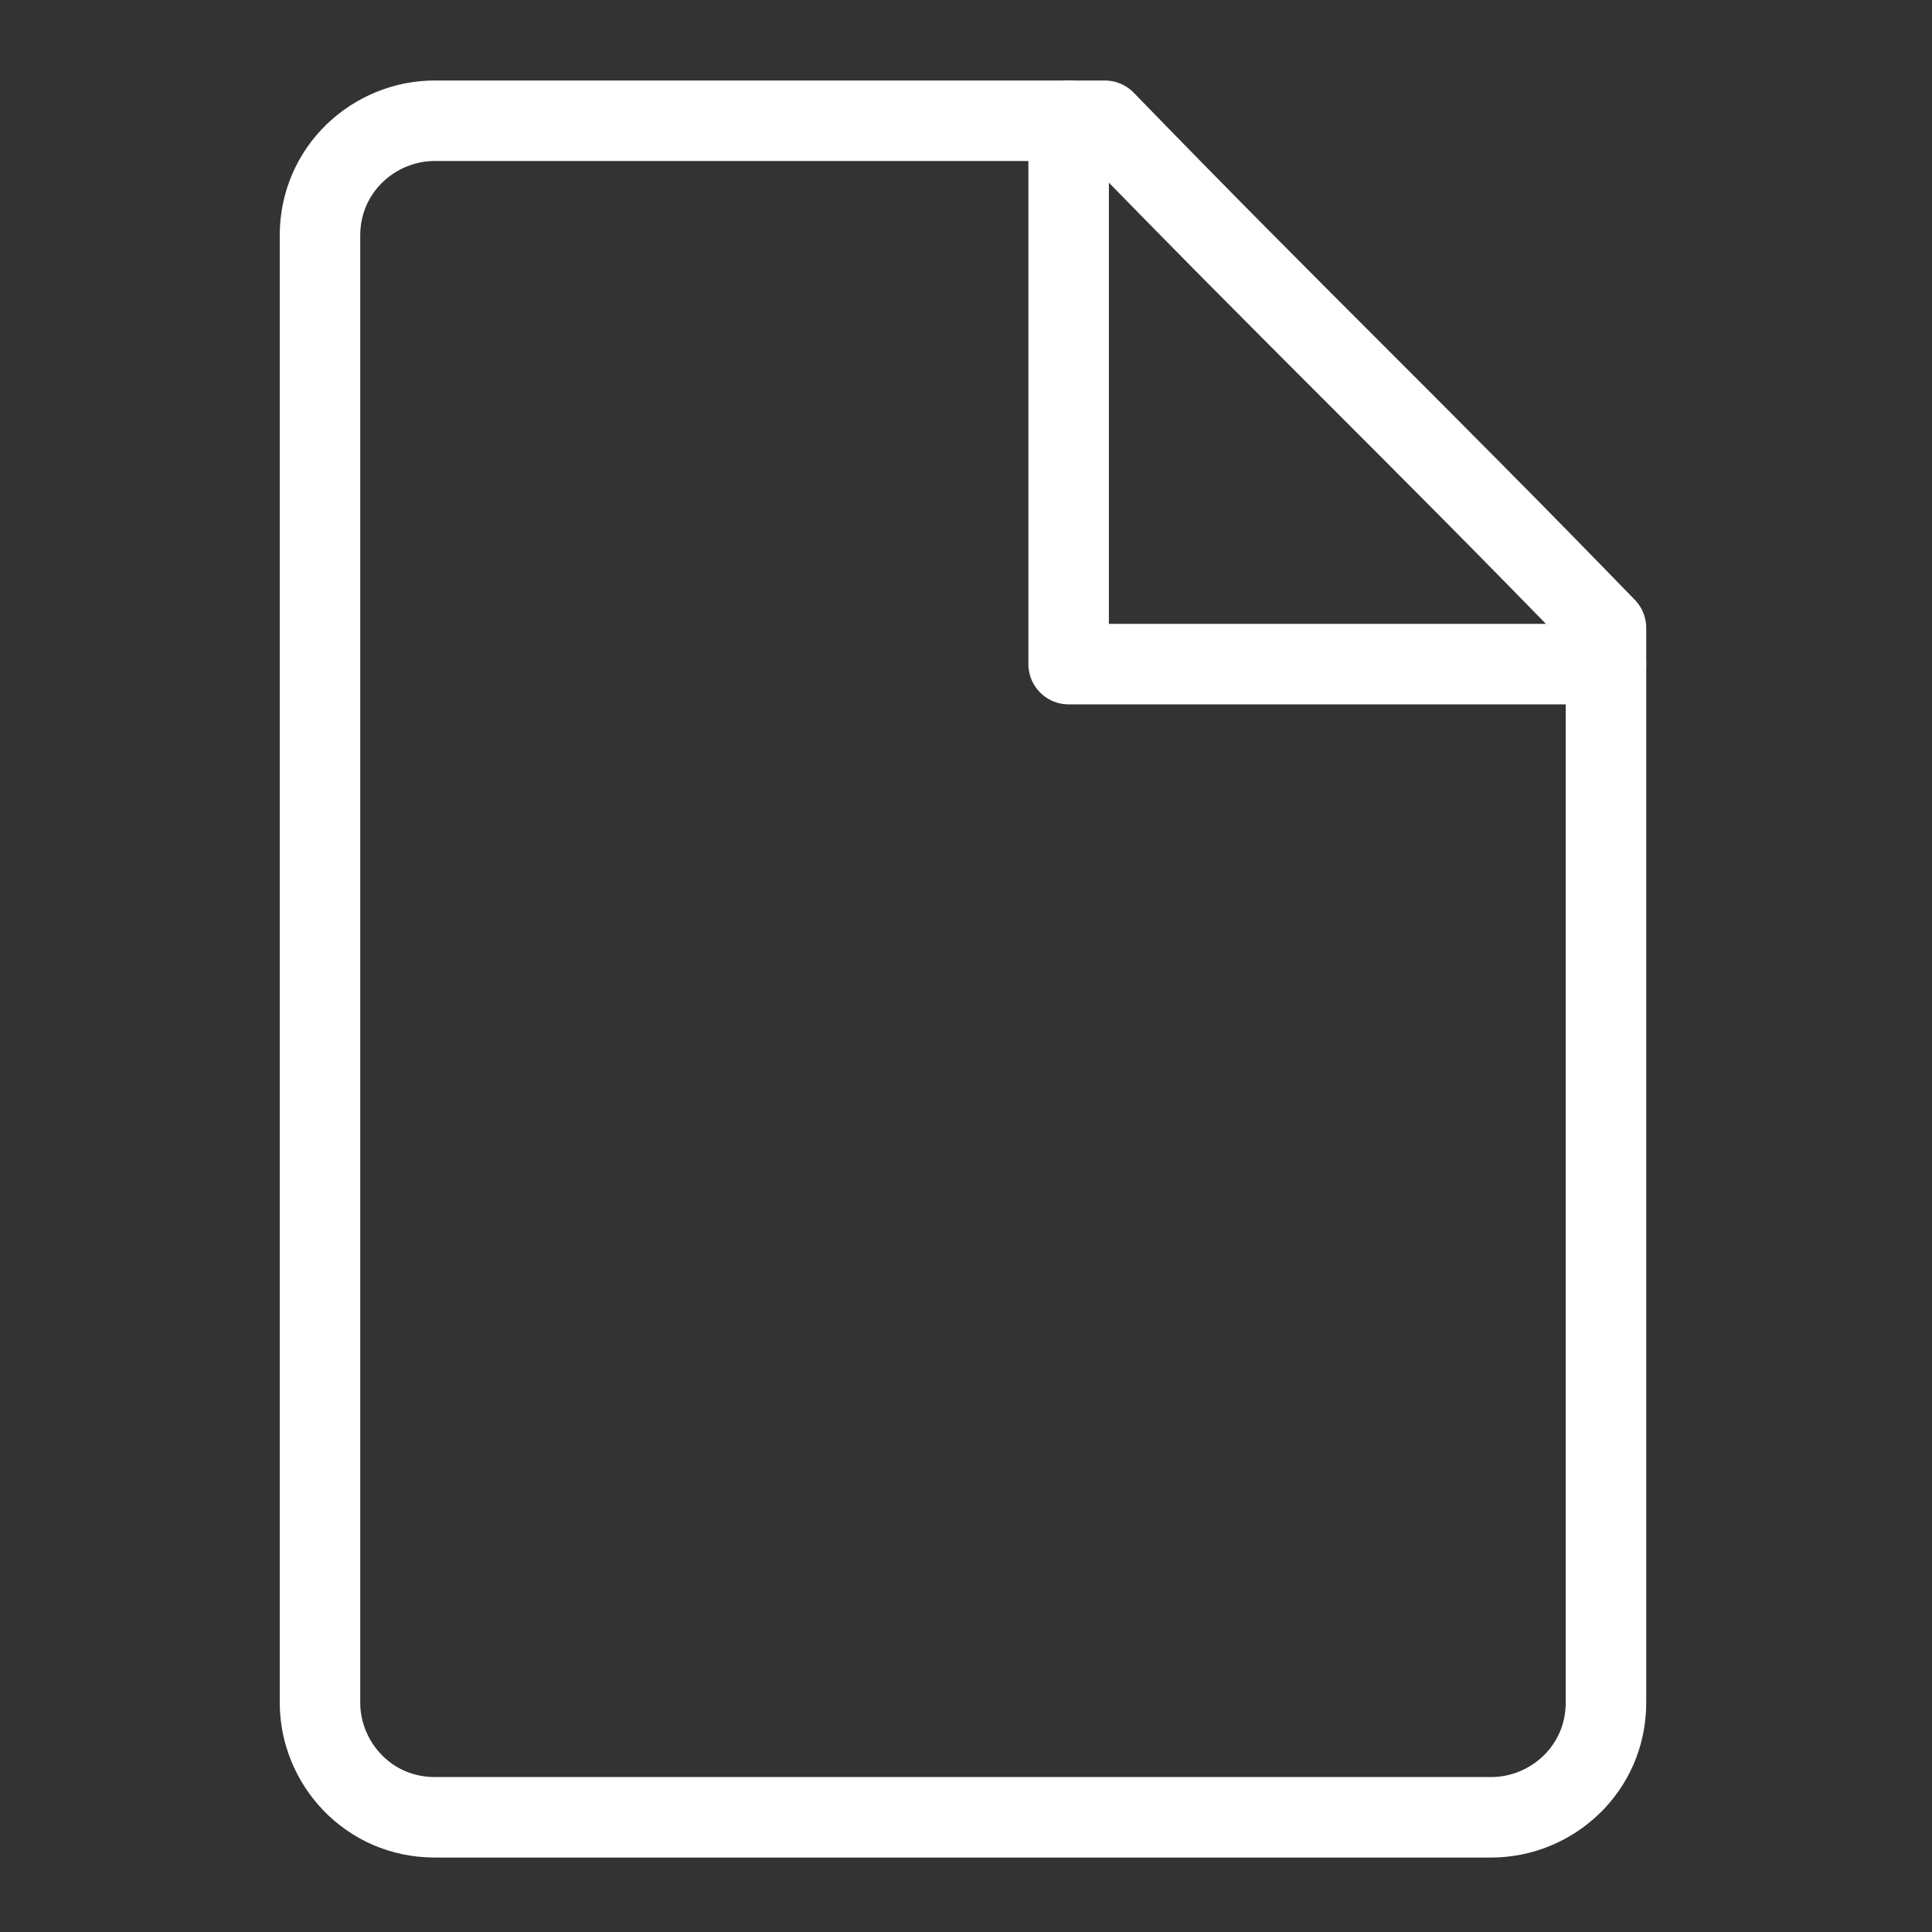 <svg width="24" height="24" viewBox="0 0 24 24" fill="none" xmlns="http://www.w3.org/2000/svg">
<rect x="0" y="0" width="24" height="24" fill="#333333" stroke="none"/>
<path fill-rule="evenodd" clip-rule="evenodd" d="M13.725 1.5H5.4C4.65 1.5 3.975 2.1 3.975 2.925V21.15C3.975 21.9 4.575 22.575 5.4 22.575H18.525C19.275 22.575 19.95 21.975 19.95 21.15V7.8C17.55 5.325 16.125 3.975 13.725 1.5Z" stroke="white" stroke-miterlimit="10" stroke-linecap="round" stroke-linejoin="round"/>
<path d="M13.275 1.5V8.25H19.95" stroke="white" stroke-miterlimit="10" stroke-linecap="round" stroke-linejoin="round"/>
</svg>
